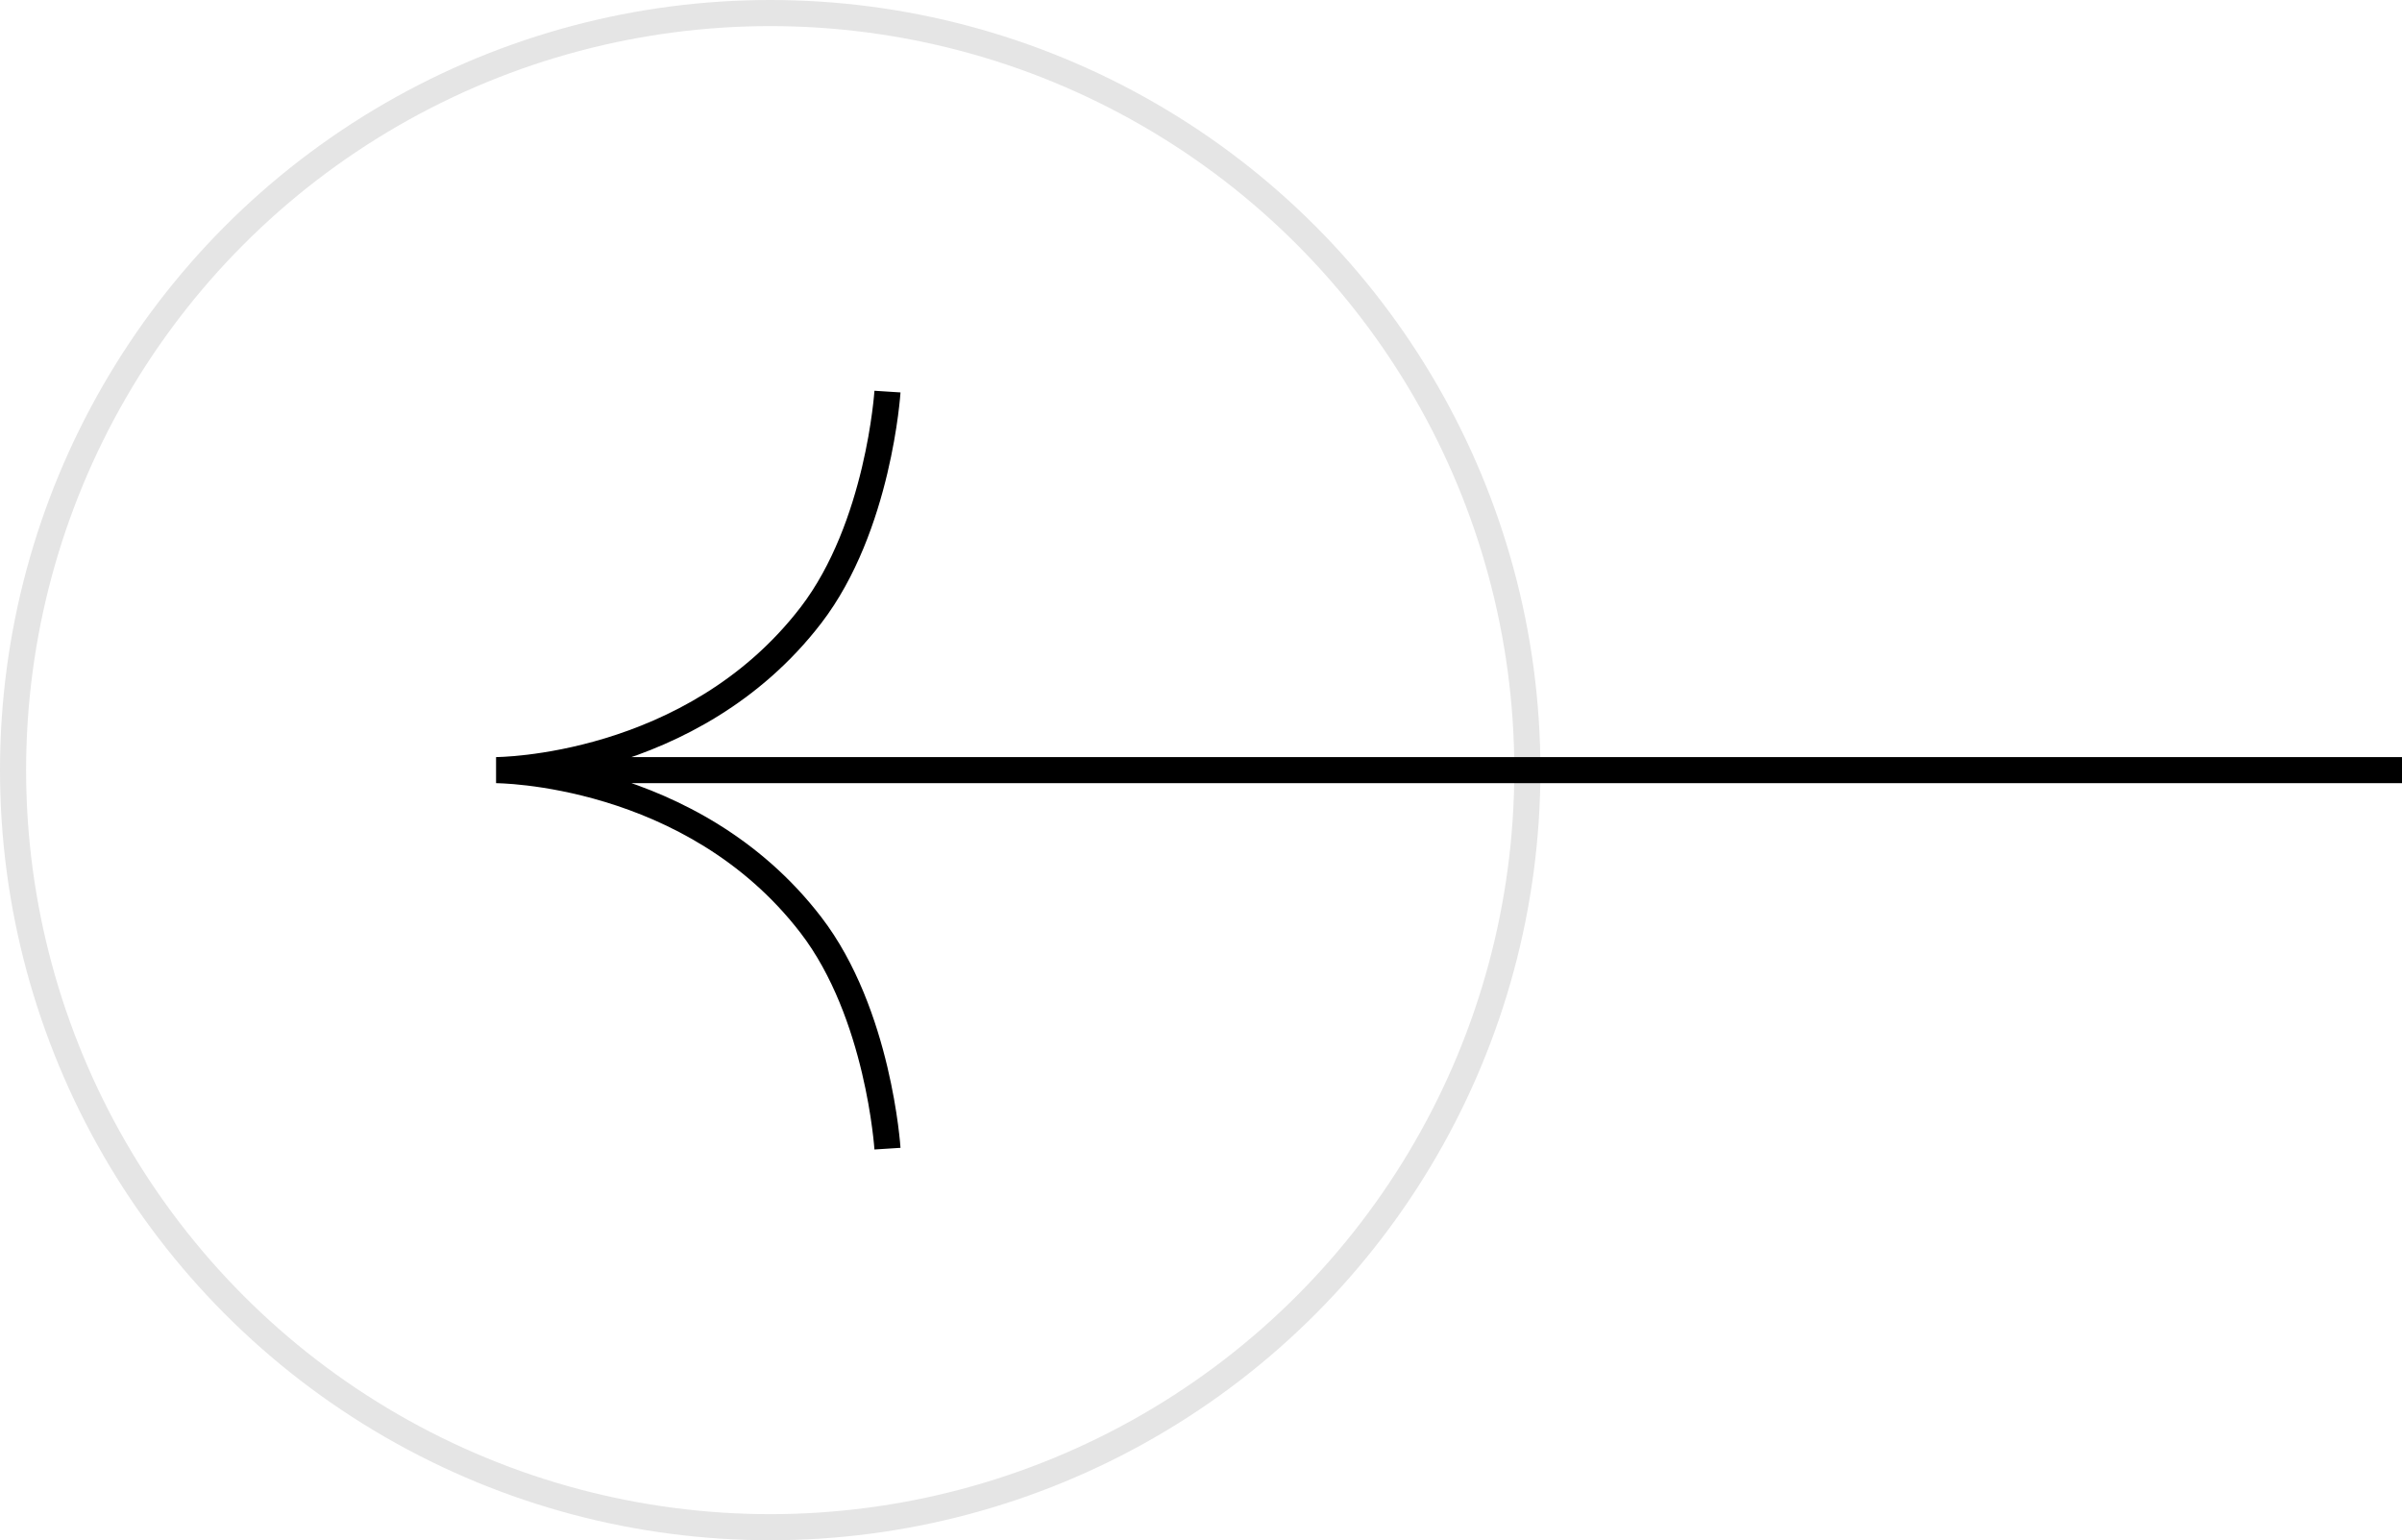<svg width="92" height="59" viewBox="0 0 92 59" fill="none" xmlns="http://www.w3.org/2000/svg">
<circle r="29" transform="matrix(-1 0 0 1 29.5 29.5)" stroke="#E5E5E5"/>
<path d="M31.058 23.568L31.454 23.873L31.058 23.568ZM31.058 35.432L31.454 35.127L31.058 35.432ZM92 30H19V29H92V30ZM19 29.5C19 29 19 29 19 29C19 29 19 29 19 29C19 29 19 29 19 29C19 29 19.001 29 19.002 29C19.005 29 19.009 29 19.015 29C19.027 29 19.047 28.999 19.072 28.999C19.124 28.997 19.202 28.995 19.304 28.989C19.508 28.978 19.808 28.956 20.184 28.911C20.935 28.821 21.986 28.641 23.175 28.28C25.555 27.558 28.466 26.121 30.662 23.264L31.454 23.873C29.092 26.947 25.974 28.476 23.465 29.237C22.209 29.618 21.1 29.808 20.302 29.904C19.904 29.951 19.582 29.976 19.358 29.988C19.246 29.994 19.159 29.997 19.098 29.998C19.068 29.999 19.044 30 19.028 30C19.02 30 19.013 30 19.009 30C19.006 30 19.004 30 19.003 30C19.002 30 19.002 30 19.001 30C19.001 30 19.001 30 19 30C19 30 19 30 19 29.5ZM30.662 23.264C31.902 21.65 32.614 19.587 33.015 17.898C33.214 17.058 33.334 16.322 33.403 15.796C33.438 15.534 33.461 15.325 33.474 15.182C33.481 15.111 33.485 15.056 33.488 15.02C33.49 15.002 33.491 14.988 33.491 14.98C33.492 14.975 33.492 14.972 33.492 14.97C33.492 14.969 33.492 14.969 33.492 14.968C33.492 14.968 33.492 14.968 33.492 14.968C33.492 14.968 33.492 14.968 33.492 14.968C33.492 14.968 33.492 14.968 33.991 15C34.49 15.032 34.49 15.032 34.49 15.032C34.49 15.032 34.49 15.032 34.49 15.032C34.49 15.033 34.49 15.033 34.49 15.034C34.49 15.034 34.49 15.036 34.49 15.037C34.489 15.04 34.489 15.045 34.489 15.05C34.488 15.061 34.487 15.077 34.485 15.098C34.482 15.139 34.477 15.2 34.47 15.276C34.455 15.43 34.431 15.652 34.395 15.928C34.322 16.48 34.196 17.25 33.988 18.128C33.573 19.876 32.819 22.097 31.454 23.873L30.662 23.264ZM19 29.5C19 29 19 29 19 29C19.001 29 19.001 29 19.001 29C19.002 29 19.002 29 19.003 29C19.004 29 19.006 29 19.009 29C19.013 29 19.02 29 19.028 29C19.044 29 19.068 29.001 19.098 29.002C19.159 29.003 19.246 29.006 19.358 29.012C19.582 29.024 19.904 29.049 20.302 29.096C21.1 29.192 22.209 29.382 23.465 29.763C25.974 30.524 29.092 32.053 31.454 35.127L30.662 35.736C28.466 32.879 25.555 31.442 23.175 30.72C21.986 30.359 20.935 30.179 20.184 30.089C19.808 30.044 19.508 30.022 19.304 30.011C19.202 30.005 19.124 30.003 19.072 30.001C19.047 30.001 19.027 30 19.015 30C19.009 30 19.005 30 19.002 30C19.001 30 19 30 19 30C19 30 19 30 19 30C19 30 19 30 19 30C19 30 19 30 19 29.5ZM31.454 35.127C32.819 36.903 33.573 39.124 33.988 40.871C34.196 41.75 34.322 42.52 34.395 43.072C34.431 43.348 34.455 43.57 34.47 43.724C34.477 43.8 34.482 43.861 34.485 43.902C34.487 43.923 34.488 43.939 34.489 43.95C34.489 43.955 34.489 43.96 34.49 43.963C34.49 43.964 34.49 43.966 34.49 43.967C34.49 43.967 34.49 43.967 34.49 43.968C34.49 43.968 34.49 43.968 34.49 43.968C34.49 43.968 34.49 43.968 33.991 44C33.492 44.032 33.492 44.032 33.492 44.032C33.492 44.032 33.492 44.032 33.492 44.032C33.492 44.032 33.492 44.032 33.492 44.032C33.492 44.031 33.492 44.031 33.492 44.03C33.492 44.028 33.492 44.025 33.491 44.02C33.491 44.012 33.49 43.998 33.488 43.98C33.485 43.944 33.481 43.889 33.474 43.818C33.461 43.675 33.438 43.466 33.403 43.204C33.334 42.678 33.214 41.942 33.015 41.102C32.614 39.413 31.902 37.35 30.662 35.736L31.454 35.127Z" fill="black"/>
</svg>
